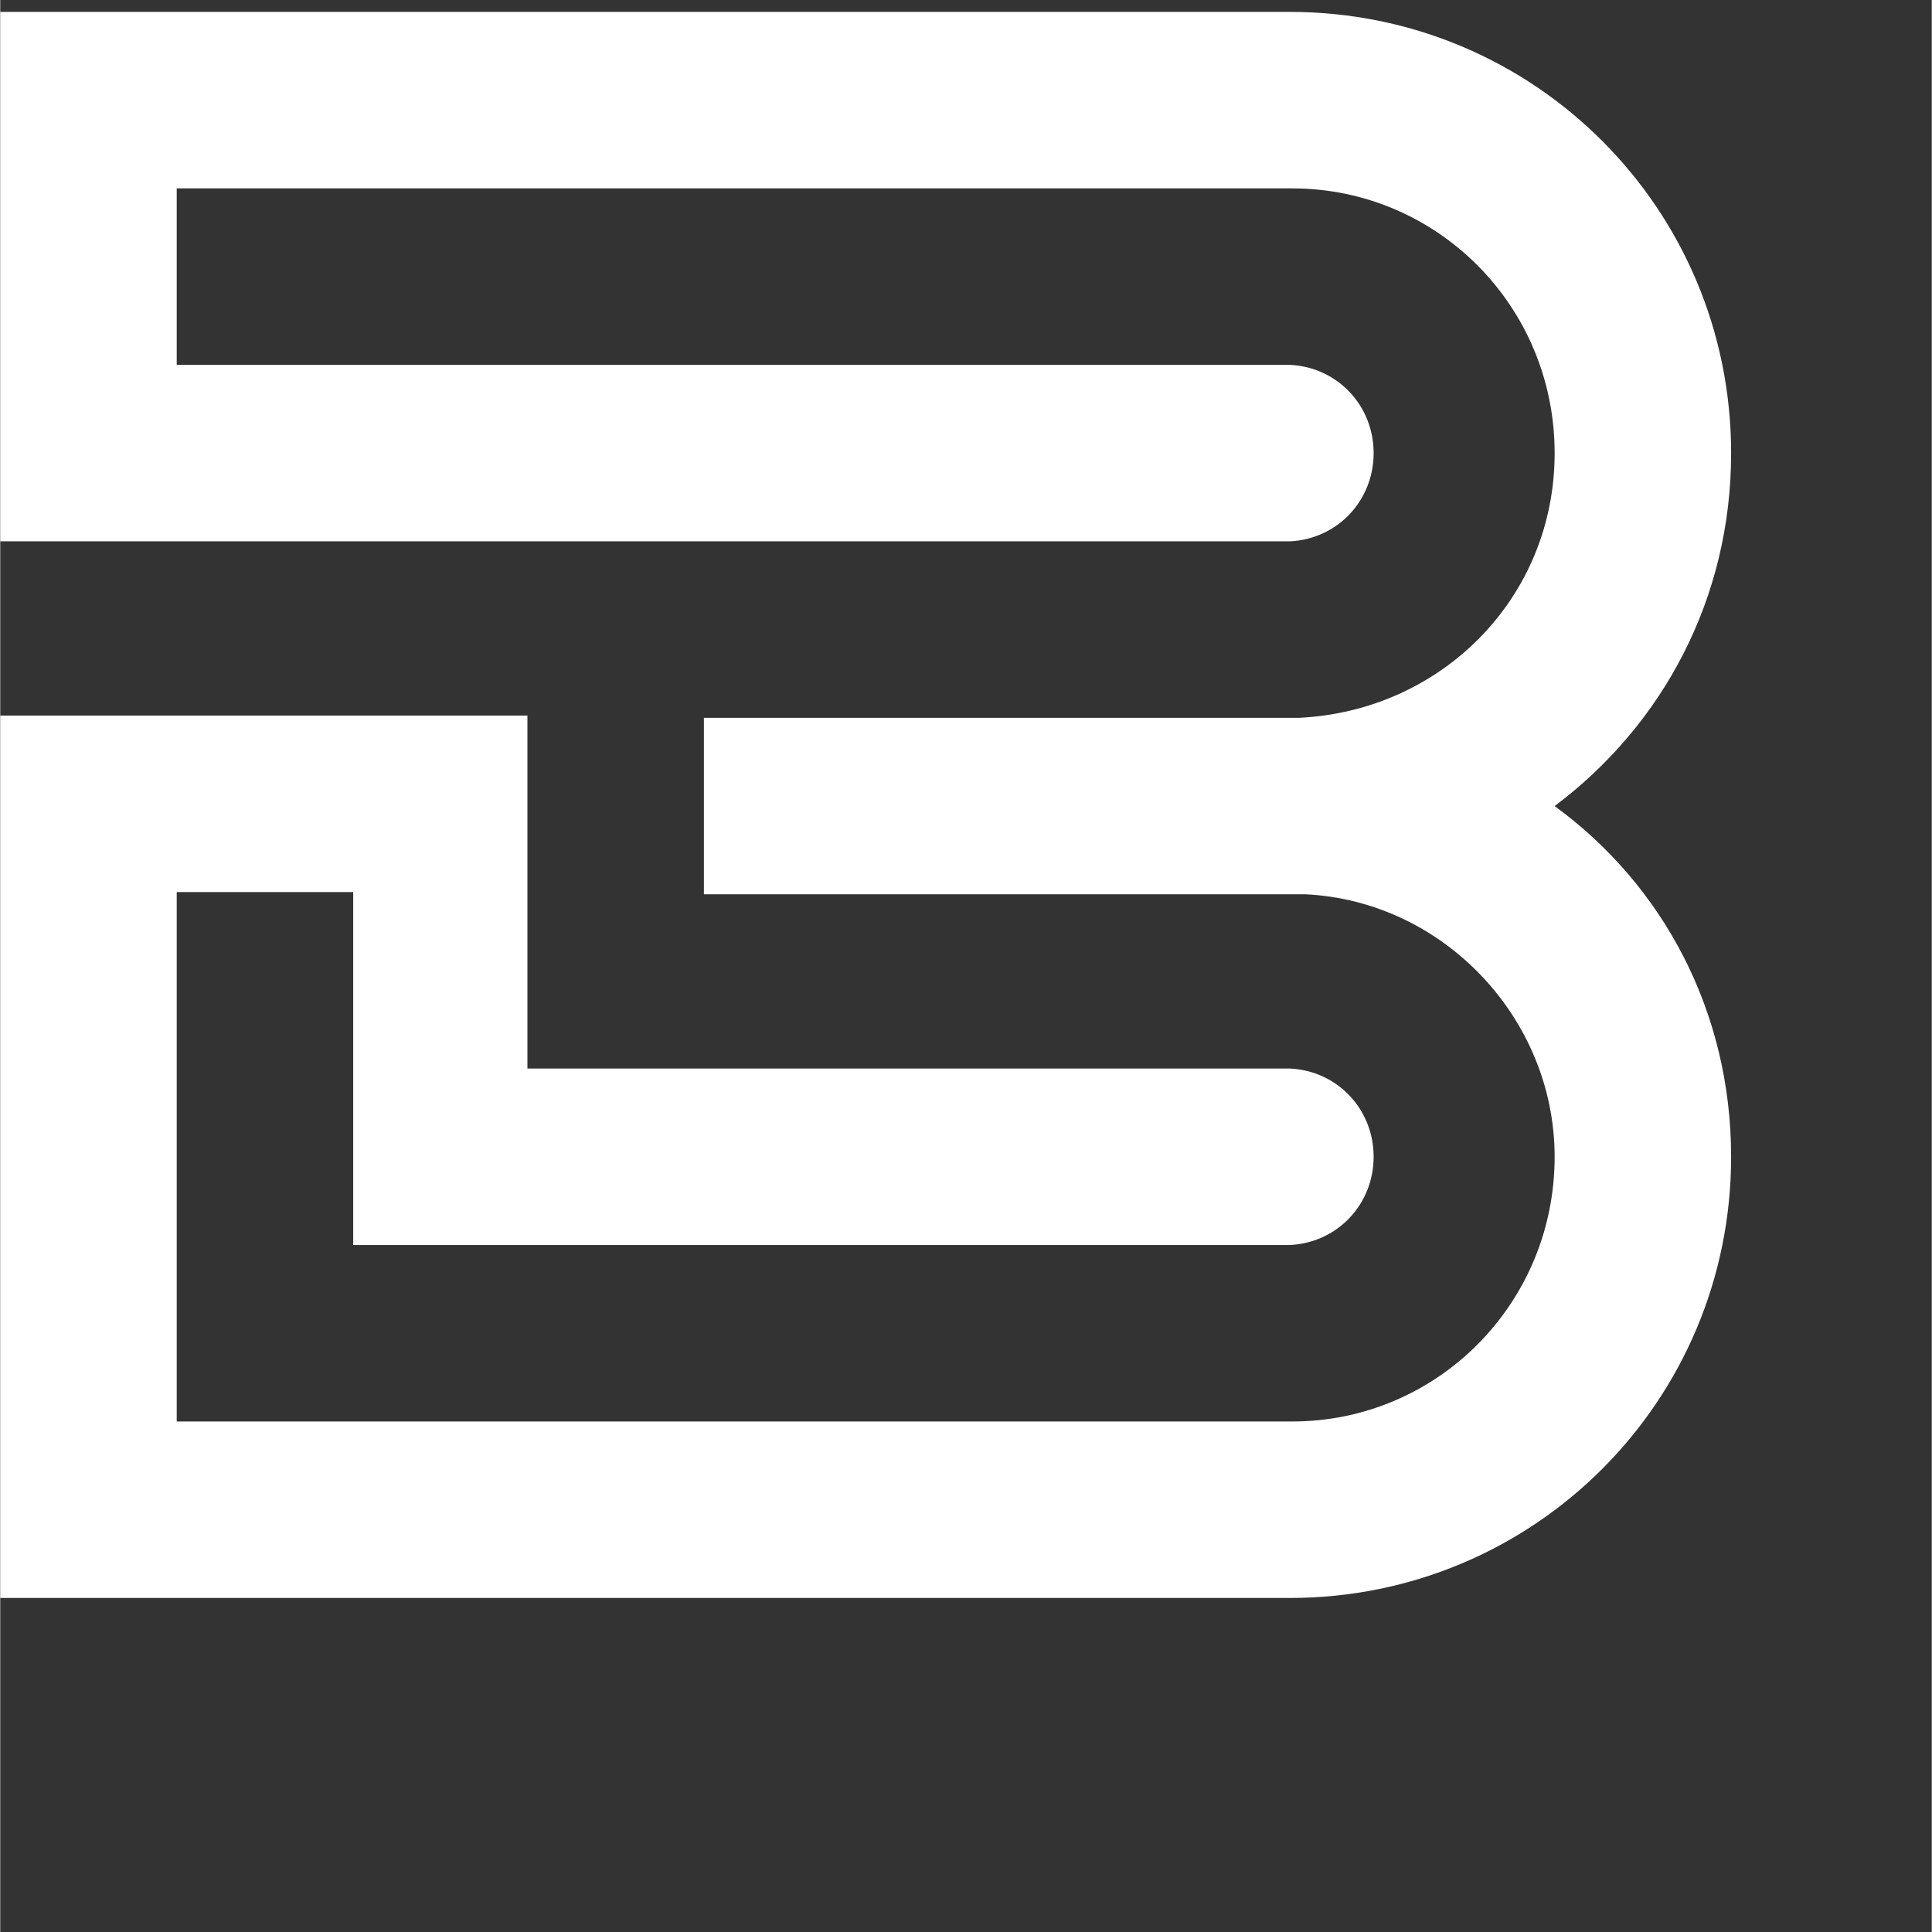 <svg xmlns="http://www.w3.org/2000/svg" xmlns:xlink="http://www.w3.org/1999/xlink" aria-hidden="true" role="img" class="iconify iconify--logos" width="32" height="32" preserveAspectRatio="xMidYMid meet" viewBox="0 0 93 93.023" fill="#ffffff">
<rect x="0" y="0" width="93" height="93.023" fill="#333333" stroke="none"/>
<g transform="matrix(5.447,0,0,5.447,0,-32)" fill="#ffffff">
<path d="M13.74 13 c0.96 0.7 1.56 1.82 1.56 3.1 c0 2.16 -1.74 3.9 -3.9 3.9 l-11.4 0 l0 -7.8 l4.66 0 l0 0.02 l0 3.1 l6.74 0 c0.42 0.02 0.74 0.36 0.74 0.78 s-0.32 0.76 -0.74 0.78 l-8.28 0 l0 -3.12 l-1.56 0 l0 4.68 l9.84 0 l0.02 0 c1.28 0 2.32 -1.04 2.32 -2.34 c0 -1.22 -0.98 -2.26 -2.2 -2.32 l-5.32 0 l0 -1.56 l5.26 0 c1.26 -0.06 2.26 -1.06 2.26 -2.34 c0 -1.3 -1.04 -2.34 -2.32 -2.34 l-0.02 0 l-9.84 0 l0 1.56 l9.84 0 c0.42 0.02 0.74 0.36 0.74 0.78 s-0.32 0.76 -0.74 0.78 l-11.4 0 l0 -4.68 l11.4 0 c2.16 0 3.9 1.74 3.9 3.9 c0 1.28 -0.6 2.4 -1.56 3.12 z"></path>
</g>
</svg>